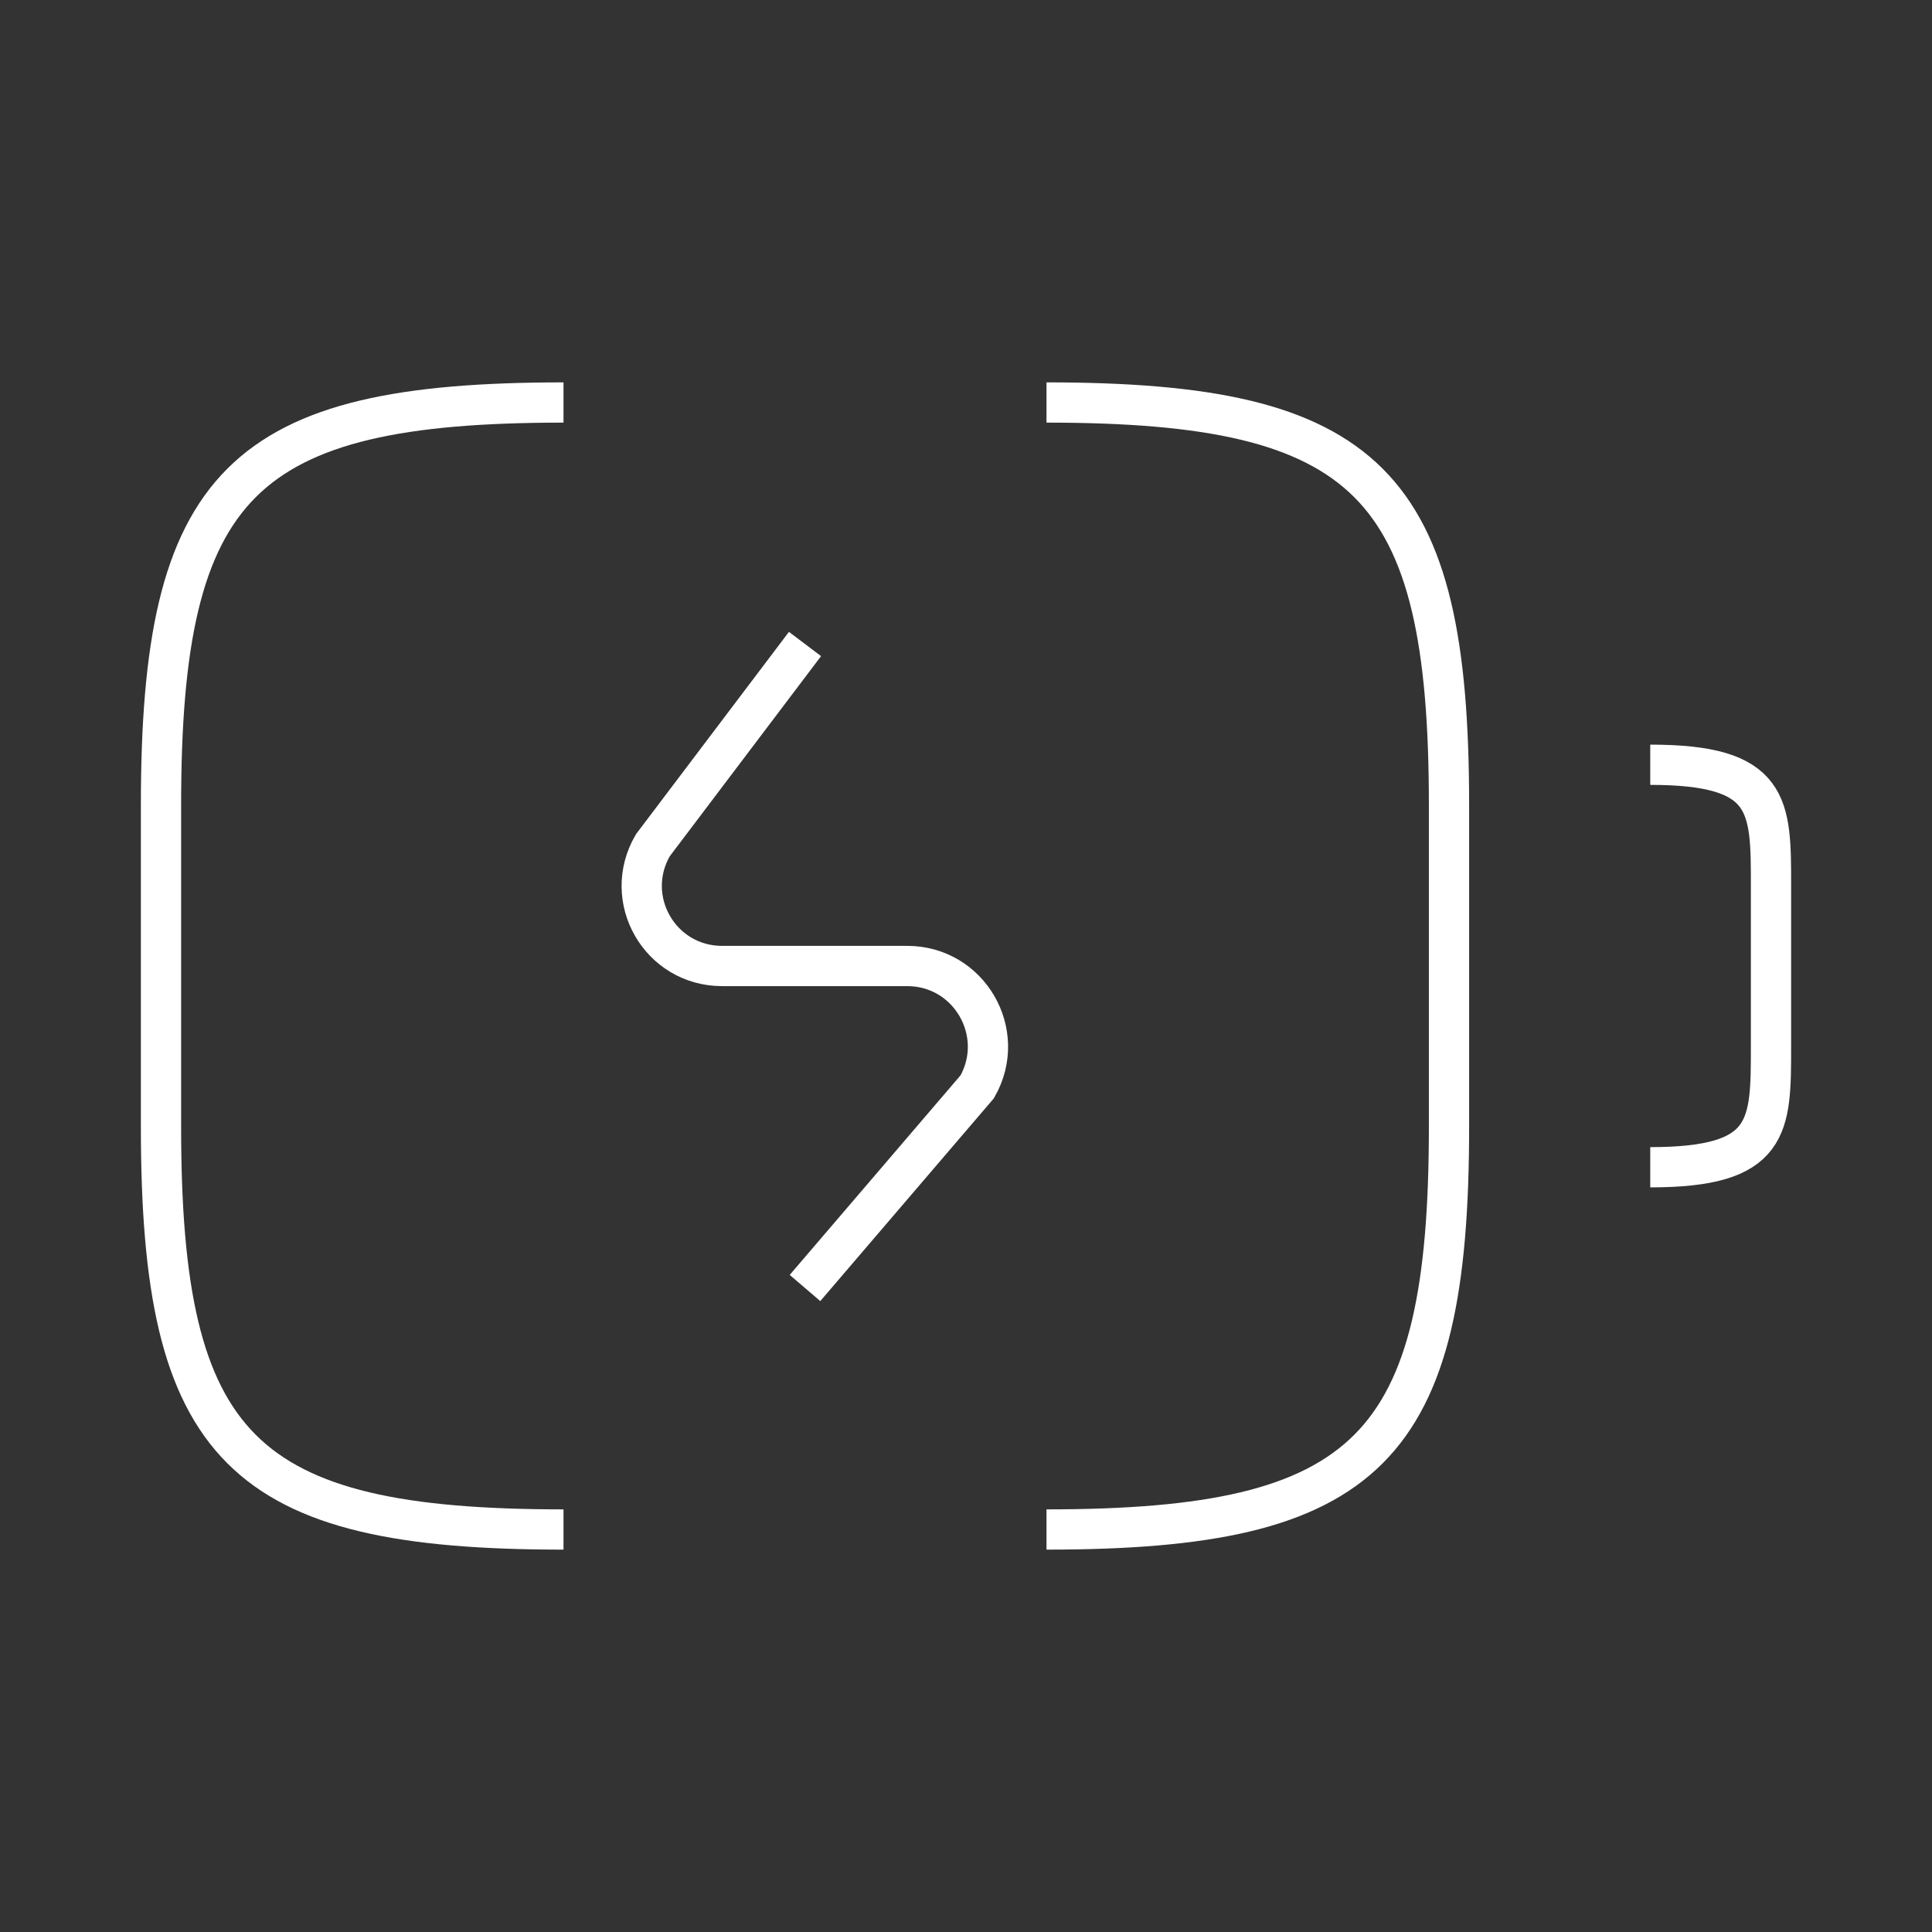 <svg width="48" height="48" viewBox="0 0 48 48" fill="none" xmlns="http://www.w3.org/2000/svg">
<rect x="0" y="0" width="48" height="48" fill="#333333" stroke="none"/>
<path d="M41 19C44 19 44 20 44 22V26C44 28 44 29 41 29" stroke="white" strokeWidth="1.5" strokeLinecap="round" strokeLinejoin="round"/>
<path d="M20 16L16.22 21C15.44 22.34 16.4 24 17.94 24H22.54C24.08 24 25.04 25.66 24.28 27L20 32" stroke="white" strokeWidth="1.5" strokeLinecap="round" strokeLinejoin="round"/>
<path d="M14 38C6 38 4 36 4 28V20C4 12 6 10 14 10" stroke="white" strokeWidth="1.5" strokeLinecap="round" strokeLinejoin="round"/>
<path d="M26 10C34 10 36 12 36 20V28C36 36 34 38 26 38" stroke="white" strokeWidth="1.5" strokeLinecap="round" strokeLinejoin="round"/>
</svg>
